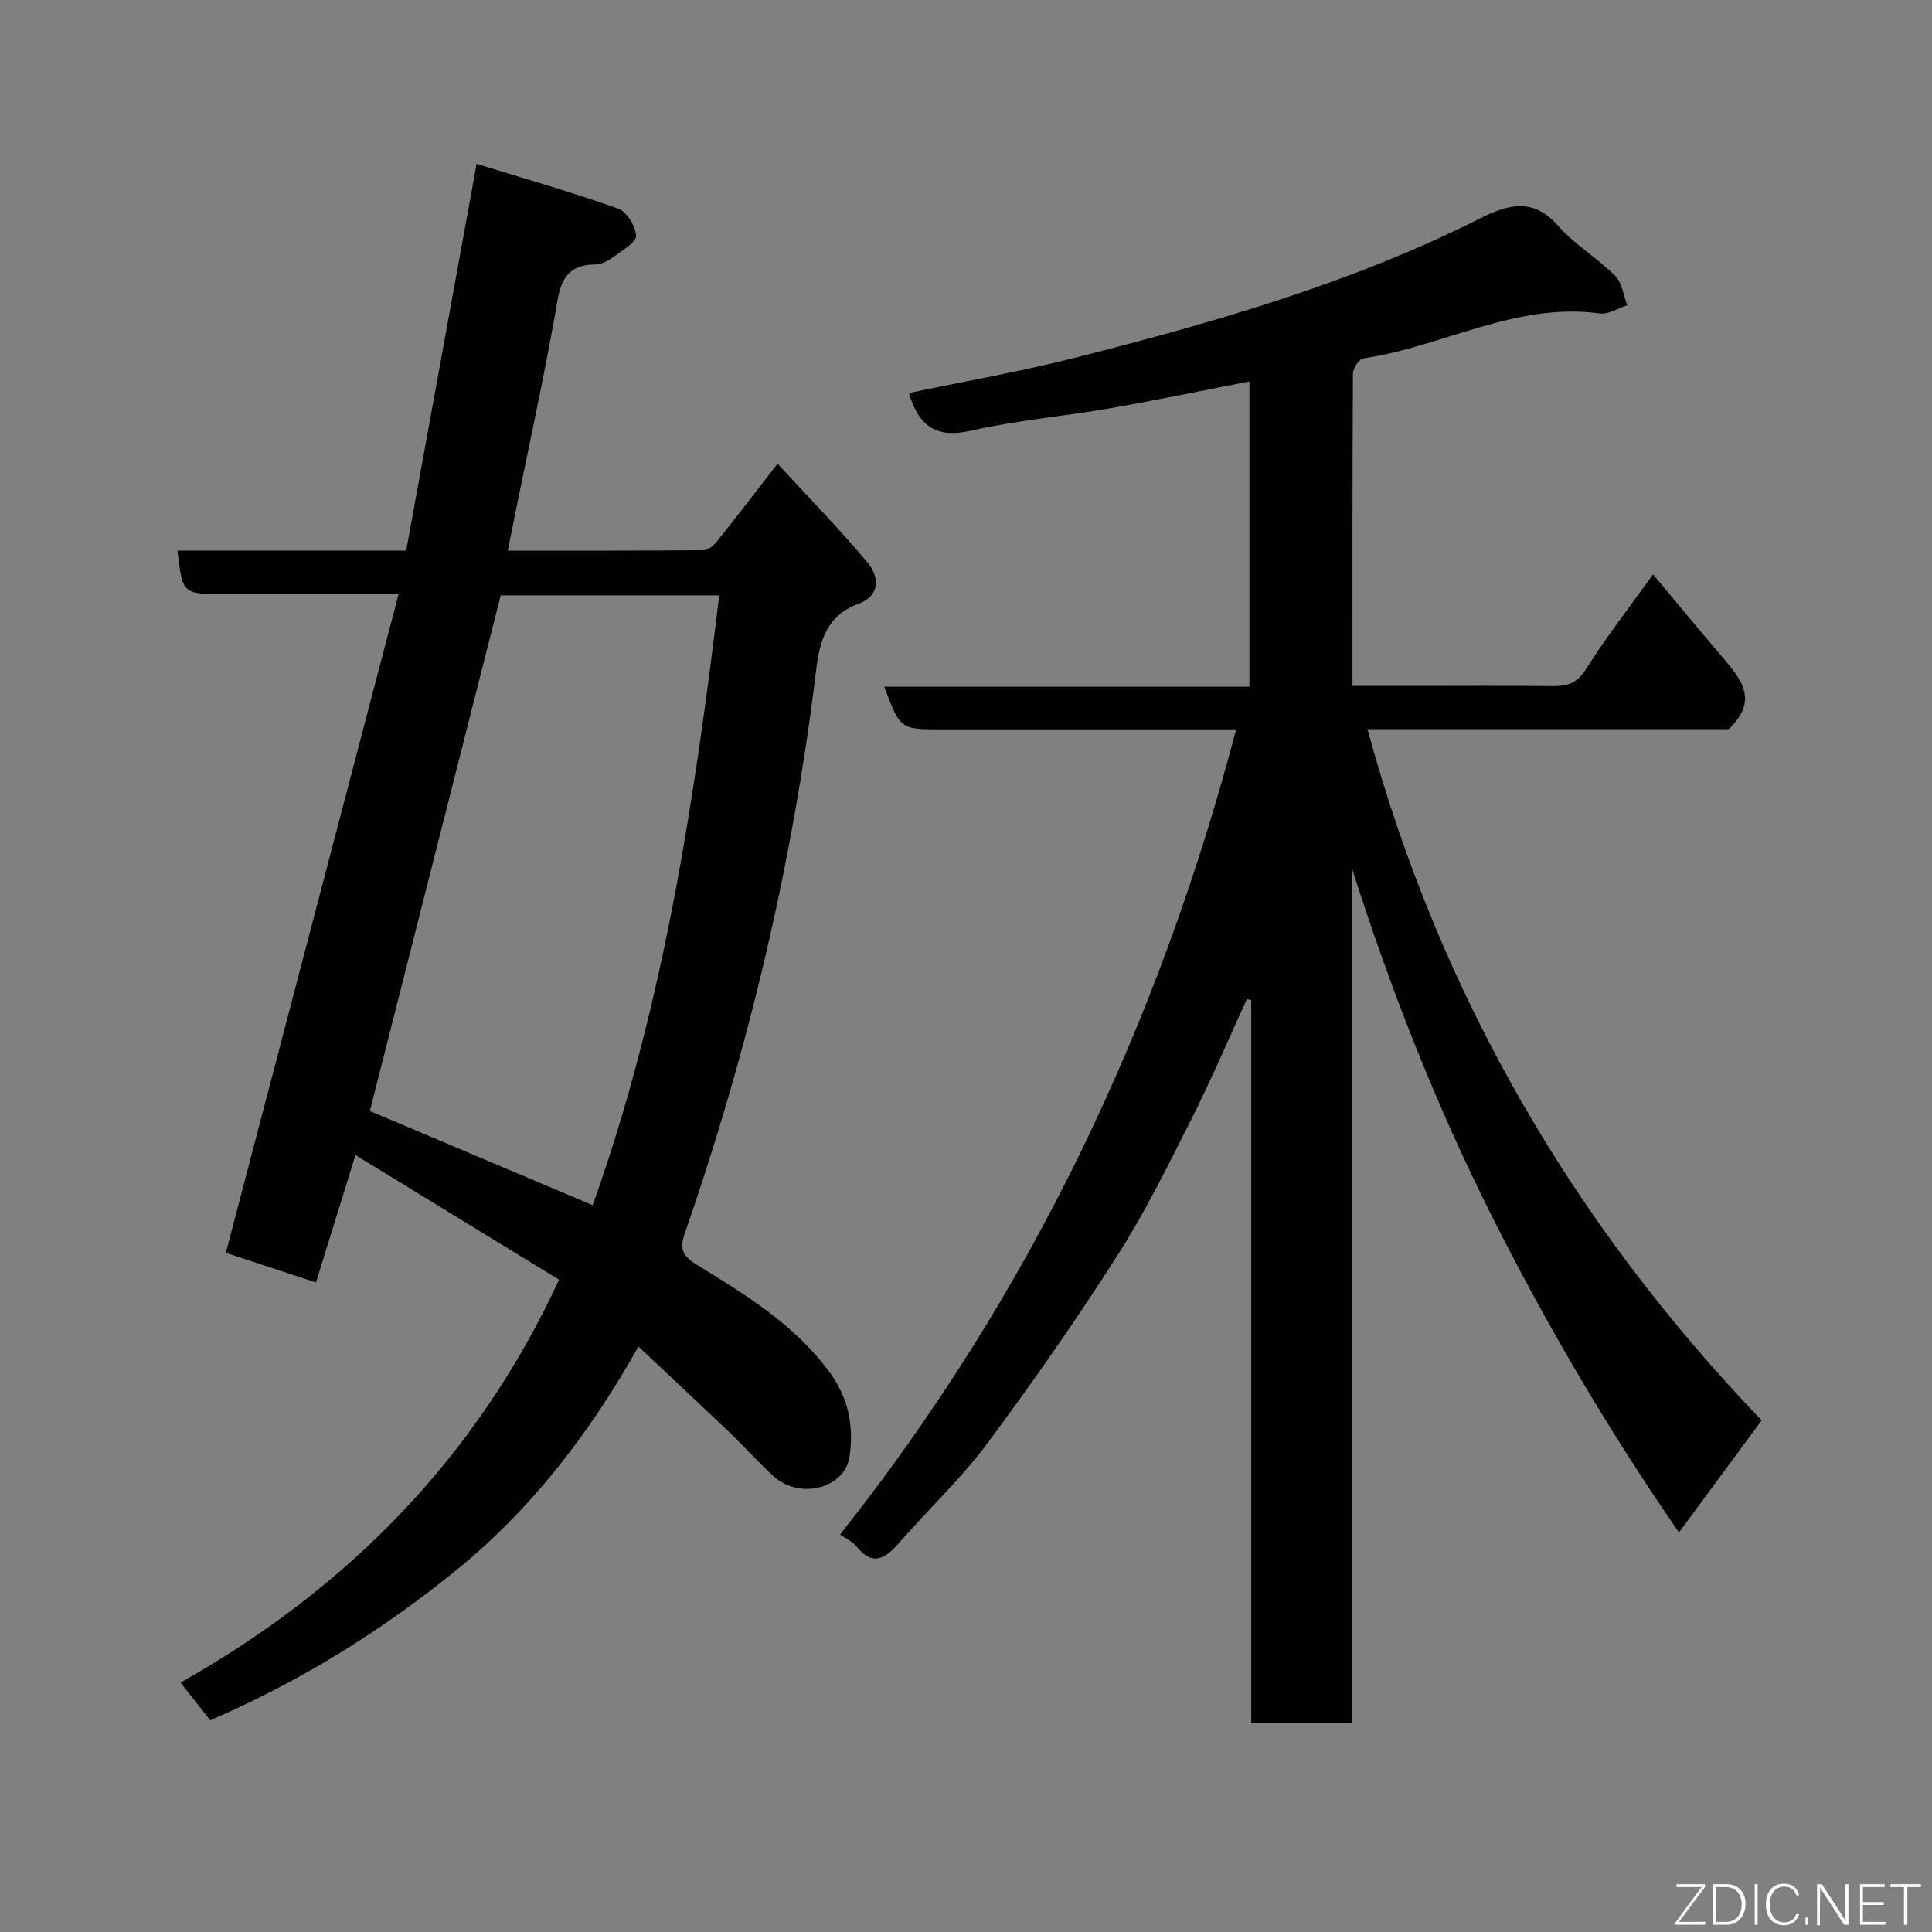 <svg enable-background="new 0 0 400 400" viewBox="0 0 400 400" xmlns="http://www.w3.org/2000/svg"><rect x="0" y="0" width="400" height="400" fill="#808080" stroke="none"/><path d="m364.73 294.08c-5.8 7.86-11.4 15.44-17.12 23.19-14.25-20.6-27.33-42.74-38.91-65.83-11.54-23.01-20.87-46.84-28.71-71.4v176.62c-7 0-13.72 0-20.94 0 0-49.92 0-99.77 0-149.61-.3-.06-.6-.12-.9-.19-3.78 8.23-7.32 16.58-11.39 24.66-4.84 9.6-9.6 19.31-15.37 28.35-8.51 13.33-17.58 26.34-27.02 39.03-5.4 7.25-12.1 13.52-18.07 20.36-2.87 3.29-5.5 5.27-9.03.84-.77-.97-2.08-1.51-3.35-2.39 39.37-49.63 65.85-105.31 82.02-166.7-3.48 0-6.75 0-10.02 0-17 0-34 0-51 0-8.53 0-8.53 0-11.84-8.83h75.6c0-21.24 0-41.98 0-63.2-9.66 1.87-19.16 3.87-28.72 5.53-9.66 1.68-19.49 2.51-29.03 4.68-7.12 1.61-10.71-.96-12.76-7.81 11.58-2.44 23.37-4.49 34.94-7.44 28.57-7.28 56.89-15.4 83.39-28.75 5.72-2.88 10.92-4.33 16.08 1.54 3.43 3.9 8.12 6.68 11.83 10.38 1.43 1.43 1.7 4.03 2.5 6.09-1.89.6-3.89 1.94-5.66 1.7-17.4-2.4-32.55 6.89-49.01 9.3-.88.13-2.13 2.1-2.13 3.21-.13 21.31-.09 42.62-.09 64.6h13.07c9.5 0 19-.07 28.5.04 3.05.04 5.01-.7 6.82-3.58 4.17-6.62 9-12.81 13.83-19.55 5.04 6.02 9.79 11.76 14.62 17.43 3.78 4.43 7.22 8.82 1.03 14.61-24.21 0-49.19 0-74.77 0 14.98 55.17 42.71 102.55 81.61 143.12z" fill="#010103"/><path d="m43.53 356.16c-1.85-2.34-3.66-4.63-6.16-7.8 34.71-19.54 61.36-46.69 78.38-83.41-13.67-8.37-27.56-16.88-42.15-25.81-2.81 9.07-5.38 17.35-8.18 26.38-6.59-2.17-12.97-4.27-18.66-6.14 12-45.74 23.82-90.82 35.77-136.39-12.86 0-24.52 0-36.18 0-8.56 0-8.56 0-9.61-9h47.36c4.78-26.25 9.55-52.47 14.58-80.07 9.97 3.08 19.75 5.88 29.31 9.27 1.77.63 3.56 3.58 3.71 5.59.1 1.29-2.67 2.94-4.35 4.18-1.16.85-2.64 1.78-3.98 1.79-7.32.02-7.52 5.11-8.48 10.49-2.49 13.95-5.53 27.8-8.35 41.7-.45 2.22-.88 4.44-1.4 7.06 13.64 0 27.12.04 40.6-.09.97-.01 2.13-1.11 2.84-2 3.98-4.97 7.85-10.04 12.41-15.9 6.52 7.09 12.87 13.55 18.65 20.49 2.39 2.87 2.67 6.82-1.86 8.49-6.57 2.41-8.06 7.58-8.8 13.69-4.81 39.79-13.98 78.59-27.13 116.43-1.16 3.34-.71 4.81 2.34 6.69 10.17 6.27 20.41 12.46 27.67 22.46 3.87 5.34 4.94 11.14 4.03 17.29-.99 6.67-10.37 9-15.77 4.06-3.19-2.92-6.08-6.17-9.21-9.16-5.99-5.72-12.05-11.37-18.72-17.66-9.95 17.69-21.95 33.44-37.6 46.2-15.42 12.54-32.09 22.98-51.06 31.17zm60.14-232.9c-9.05 35.66-18.06 71.19-27.09 106.76 15.39 6.5 30.75 13 46.13 19.5 14.59-40.8 20.99-83.26 26.2-126.26-15.26 0-30.35 0-45.24 0z" fill="#010103"/><g fill="#fbfcfa"><path d="m346.9 398 5.4-7.3h-5.2v-.6h5.9v.6l-5.4 7.2h5.5l-.1.6h-6.2v-.5z"/><path d="m354.7 390.1h2.8c2.3 0 3.9 1.6 3.9 4.1s-1.6 4.3-3.9 4.3h-2.8zm.6 7.8h2c2.2 0 3.3-1.6 3.3-3.6 0-1.8-1-3.6-3.3-3.6h-2z"/><path d="m363.9 390.1v8.4h-.6v-8.4h1.6z"/><path d="m372.5 396.3c-.4 1.3-1.4 2.3-3.2 2.3-2.4 0-3.7-1.9-3.7-4.3 0-2.3 1.2-4.3 3.7-4.3 1.8 0 2.9 1 3.2 2.4h-.6c-.4-1.1-1.1-1.8-2.5-1.8-2.1 0-3 1.9-3 3.7s.9 3.7 3 3.7c1.4 0 2.1-.7 2.5-1.7z"/><path d="m373.8 398.5v-1.5h.6v1.5z"/><path d="m376.2 398.5v-8.4h1c1.3 2 4.4 6.7 4.9 7.6-.1-1.2-.1-2.4-.1-3.8v-3.8h.7v8.4h-.9c-1.2-1.9-4.4-6.8-5-7.7.1 1.1 0 2.3 0 3.9v3.9h-.6z"/><path d="m390 394.4h-4.3v3.5h4.7l-.1.6h-5.2v-8.4h5.1v.6h-4.5v3.1h4.3z"/><path d="m394.2 390.7h-2.8v-.6h6.3v.6h-2.8v7.8h-.7z"/></g></svg>